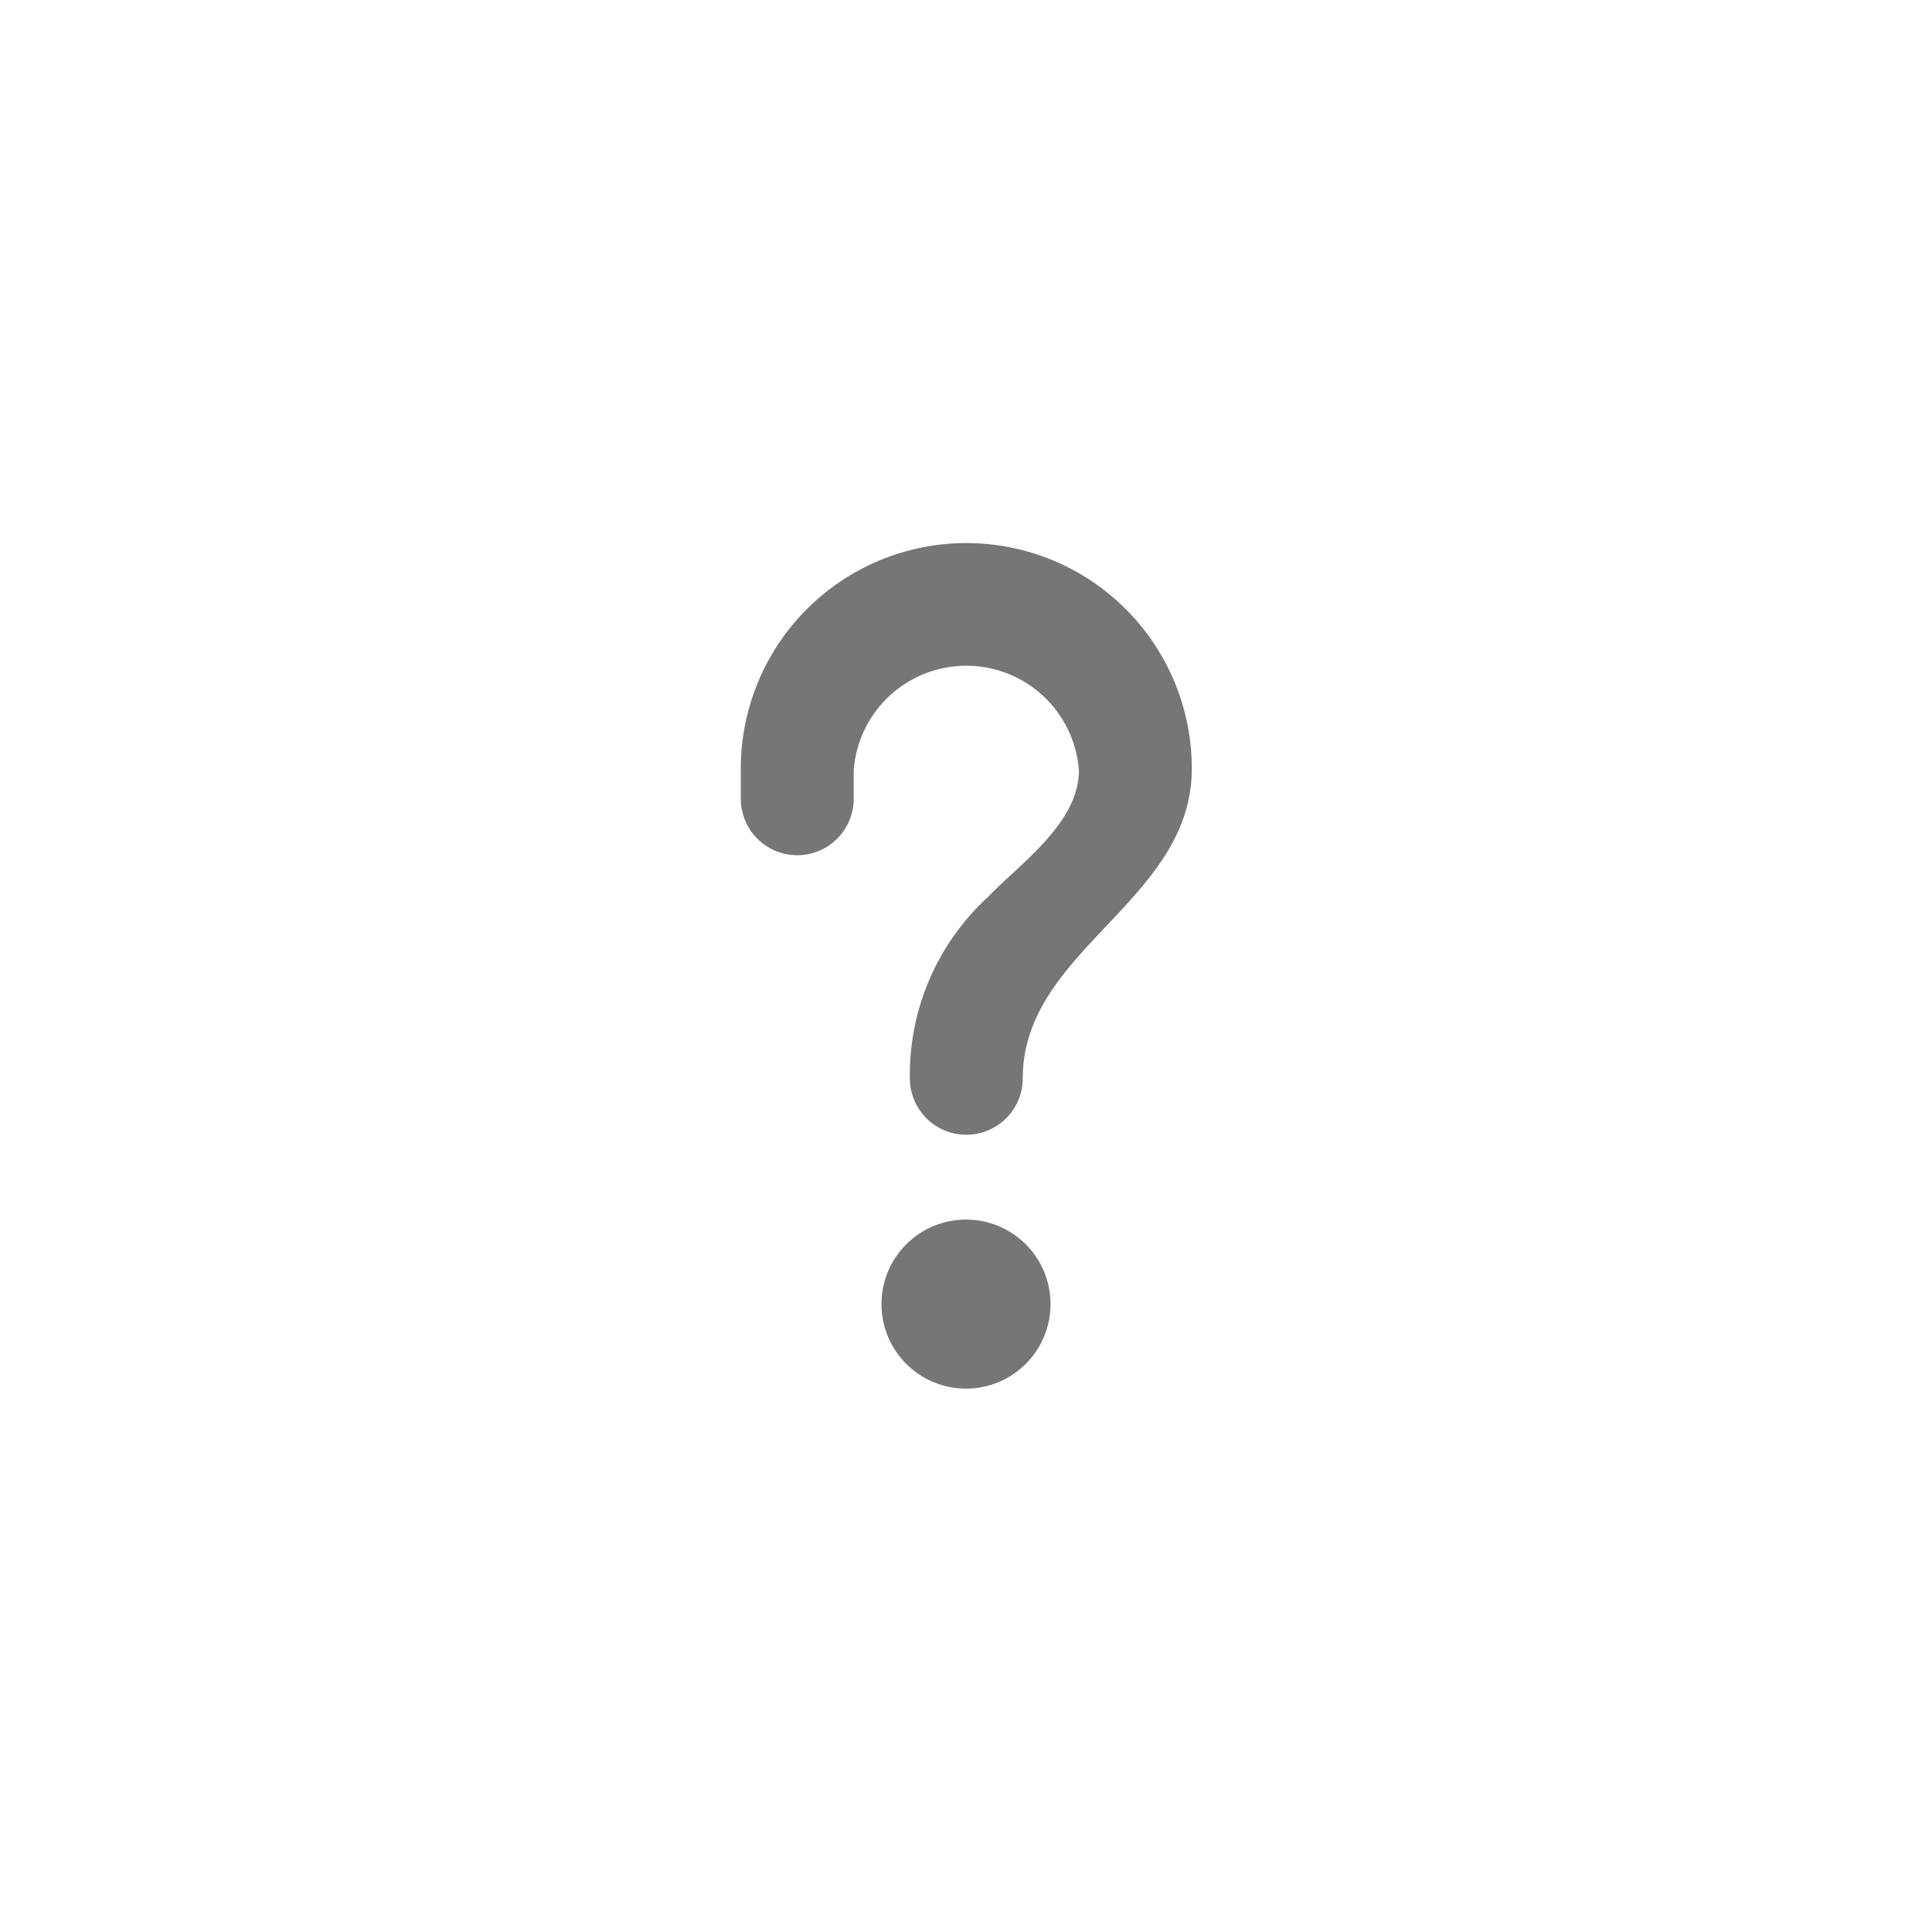 <svg id="Icons" xmlns="http://www.w3.org/2000/svg" viewBox="0 0 32 32"><title>help</title><g id="Help"><circle cx="16" cy="21.6" r="1.4" style="fill:#767676"/><path d="M12.27,12.73a3.73,3.73,0,1,1,7.47,0c0,2.2-2.8,3-2.8,5.13a.93.93,0,0,1-1.87,0,4,4,0,0,1,1.29-3c.54-.56,1.51-1.23,1.51-2.1a1.87,1.87,0,0,0-3.73,0v.47a.93.93,0,0,1-1.87,0Z" style="fill:#767676"/></g></svg>
